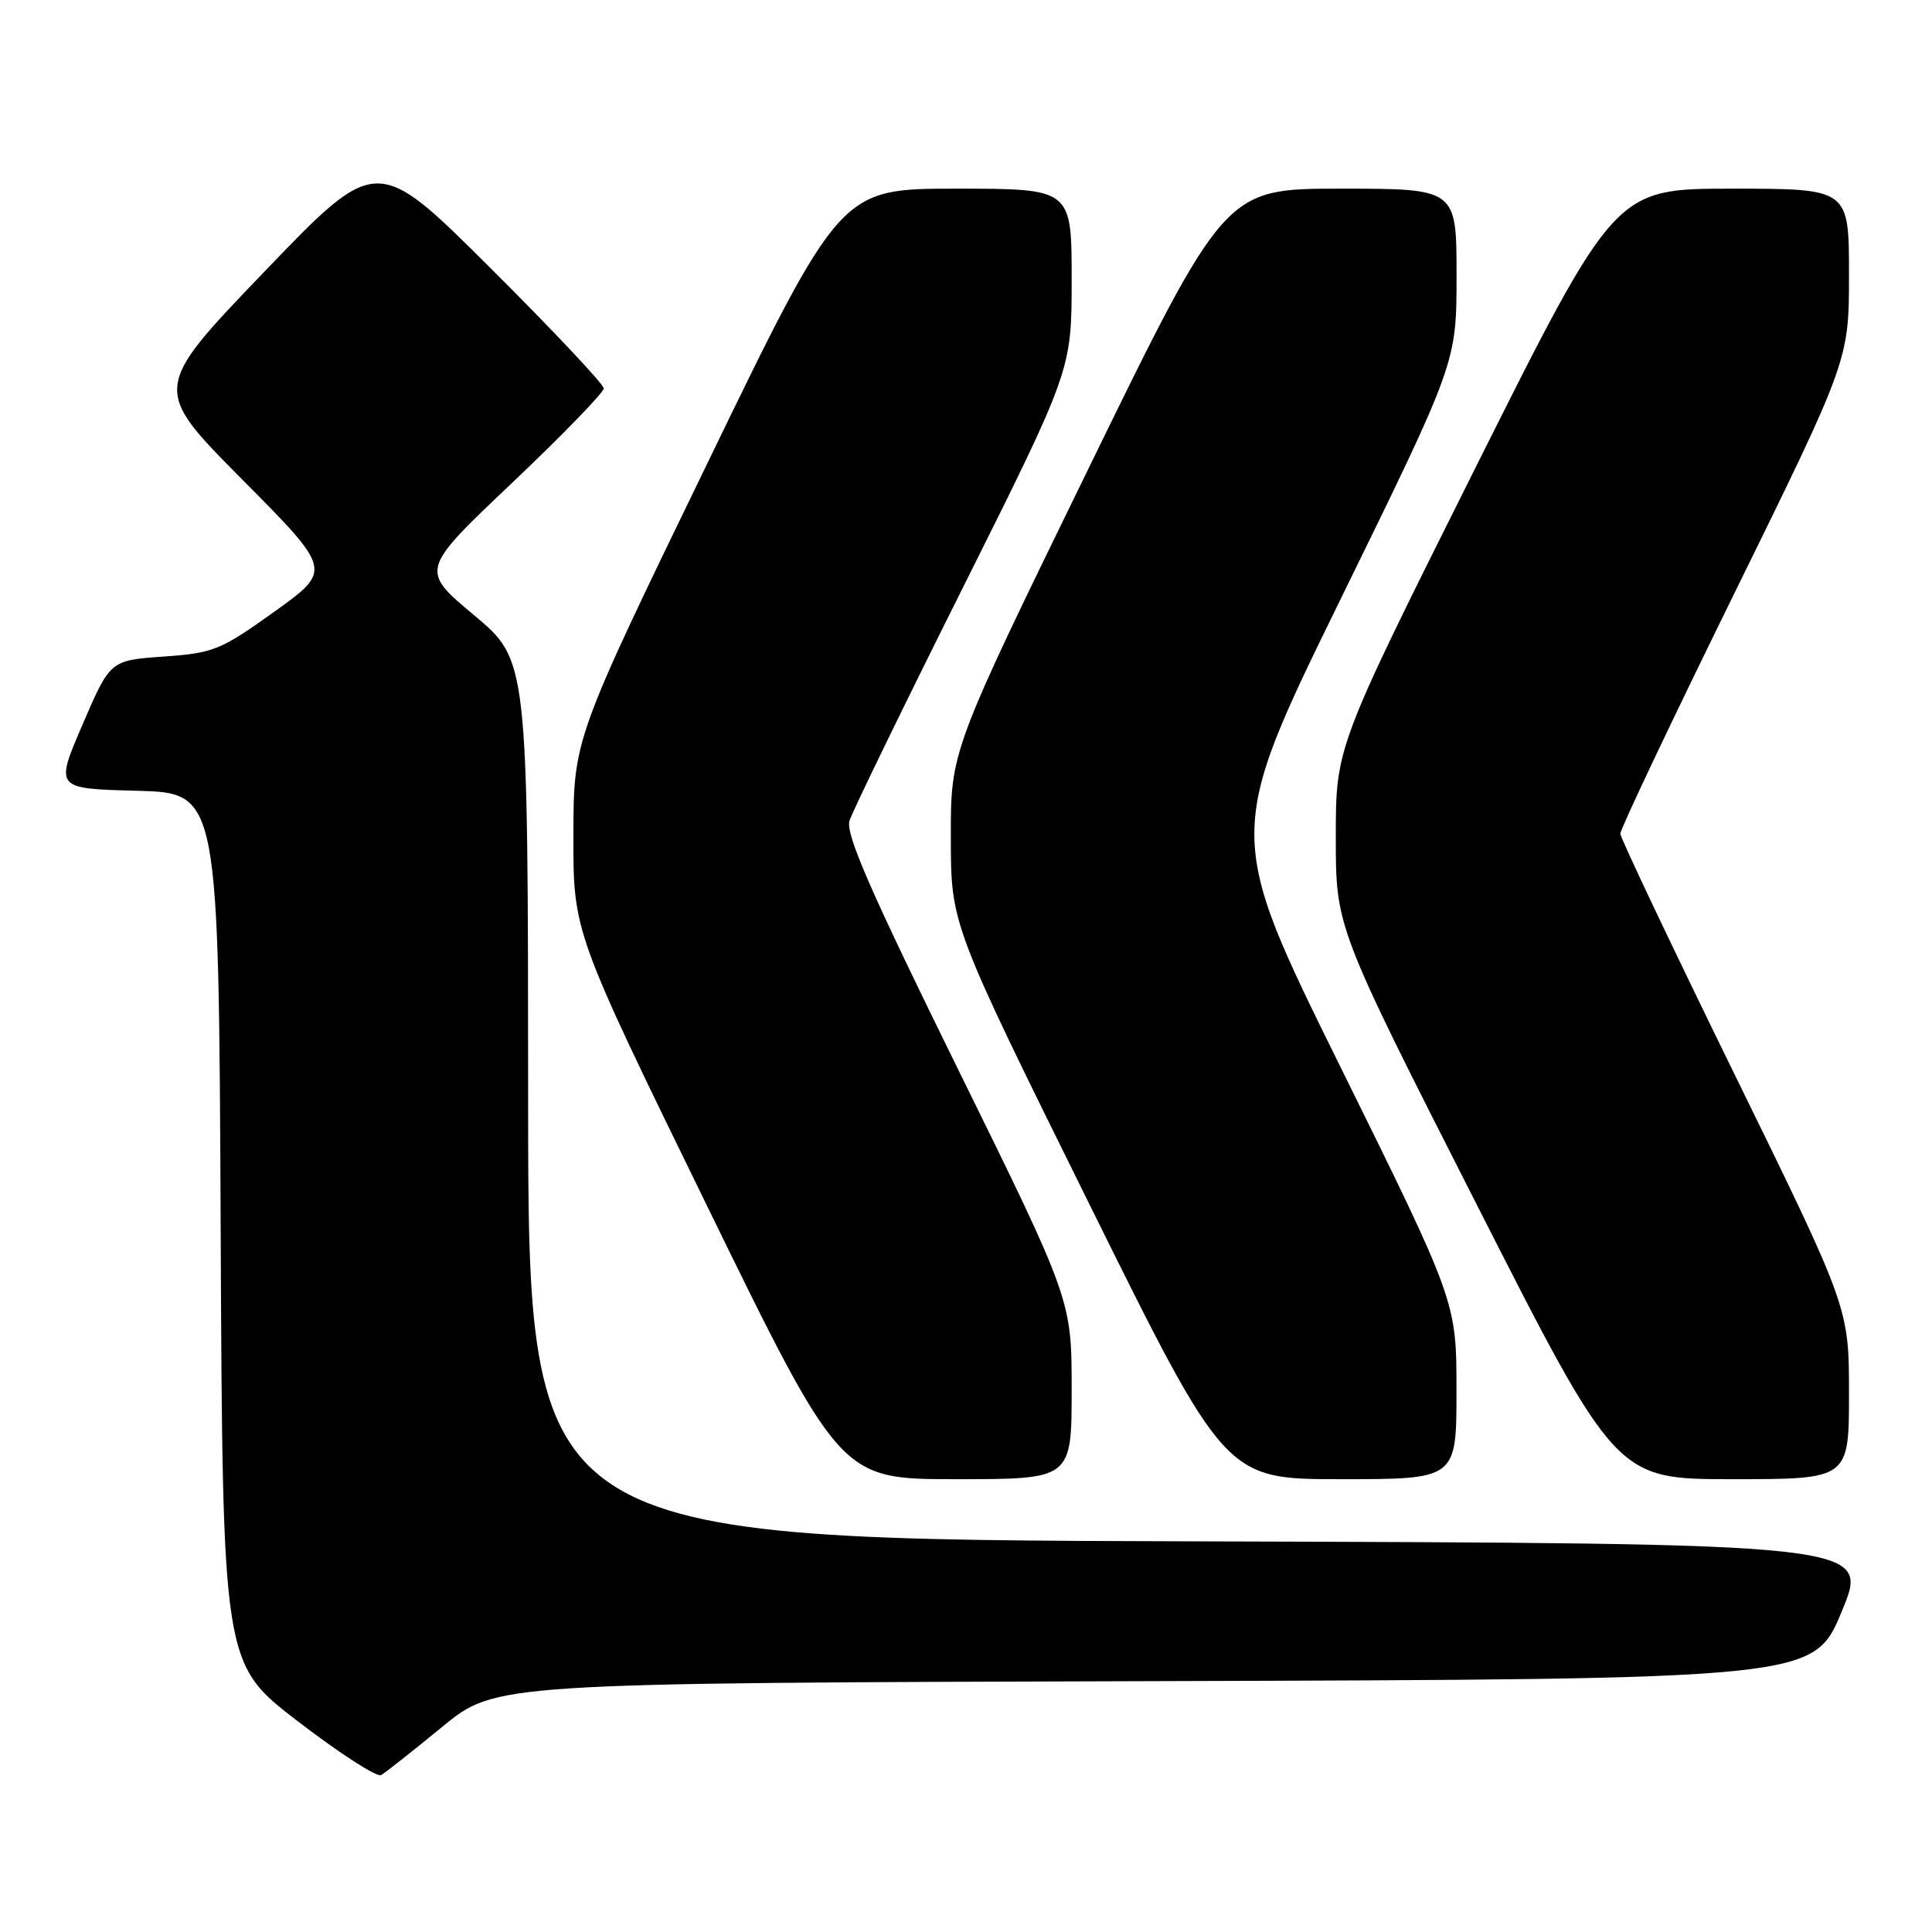 <?xml version="1.0" encoding="UTF-8" standalone="no"?>
<!DOCTYPE svg PUBLIC "-//W3C//DTD SVG 1.1//EN" "http://www.w3.org/Graphics/SVG/1.1/DTD/svg11.dtd" >
<svg xmlns="http://www.w3.org/2000/svg" xmlns:xlink="http://www.w3.org/1999/xlink" version="1.1" viewBox="0 0 256 256">
 <g >
 <path fill="currentColor"
d=" M 58.58 228.83 C 65.66 223.01 65.66 223.01 152.99 222.76 C 240.32 222.50 240.32 222.50 244.05 213.50 C 247.79 204.50 247.79 204.50 158.89 204.24 C 70.00 203.99 70.00 203.99 69.98 145.74 C 69.96 87.50 69.96 87.50 62.82 81.52 C 55.67 75.54 55.67 75.54 67.84 64.00 C 74.53 57.65 80.00 52.01 80.00 51.46 C 80.00 50.92 73.23 43.73 64.96 35.49 C 49.91 20.50 49.91 20.50 35.03 36.00 C 20.15 51.50 20.15 51.50 32.09 63.53 C 44.02 75.55 44.02 75.55 36.38 81.03 C 29.22 86.16 28.31 86.53 21.67 87.00 C 14.60 87.50 14.60 87.50 10.94 96.00 C 7.28 104.50 7.28 104.50 18.13 104.78 C 28.98 105.07 28.98 105.07 29.24 162.76 C 29.50 220.45 29.50 220.45 39.50 228.11 C 45.00 232.33 49.95 235.53 50.50 235.21 C 51.05 234.90 54.69 232.02 58.58 228.83 Z  M 142.00 184.14 C 142.00 172.27 142.00 172.27 126.93 141.65 C 115.34 118.11 112.02 110.51 112.56 108.76 C 112.95 107.52 119.73 93.57 127.64 77.76 C 142.00 49.01 142.00 49.01 142.00 37.01 C 142.00 25.00 142.00 25.00 126.69 25.00 C 111.37 25.00 111.37 25.00 93.69 61.47 C 76.00 97.94 76.00 97.94 75.98 110.72 C 75.96 123.50 75.96 123.50 93.67 159.75 C 111.38 196.00 111.38 196.00 126.69 196.00 C 142.00 196.00 142.00 196.00 142.00 184.14 Z  M 192.99 184.25 C 192.99 172.50 192.99 172.50 177.69 141.52 C 162.38 110.54 162.38 110.54 177.69 79.28 C 193.00 48.03 193.00 48.03 193.00 36.52 C 193.00 25.00 193.00 25.00 177.66 25.00 C 162.33 25.00 162.33 25.00 144.15 62.25 C 125.97 99.50 125.97 99.50 125.99 110.99 C 126.00 122.48 126.00 122.48 144.19 159.24 C 162.37 196.00 162.37 196.00 177.69 196.00 C 193.00 196.00 193.00 196.00 192.99 184.25 Z  M 245.00 184.65 C 245.00 173.30 245.00 173.30 229.86 142.40 C 221.54 125.41 214.72 111.04 214.70 110.47 C 214.68 109.91 221.49 95.55 229.83 78.58 C 245.00 47.71 245.00 47.71 245.00 36.35 C 245.00 25.00 245.00 25.00 229.50 25.00 C 214.01 25.00 214.01 25.00 195.50 61.99 C 177.00 98.99 177.00 98.99 177.00 110.93 C 177.00 122.87 177.00 122.87 195.58 159.43 C 214.16 196.00 214.16 196.00 229.58 196.00 C 245.00 196.00 245.00 196.00 245.00 184.65 Z "/>
</g>
</svg>